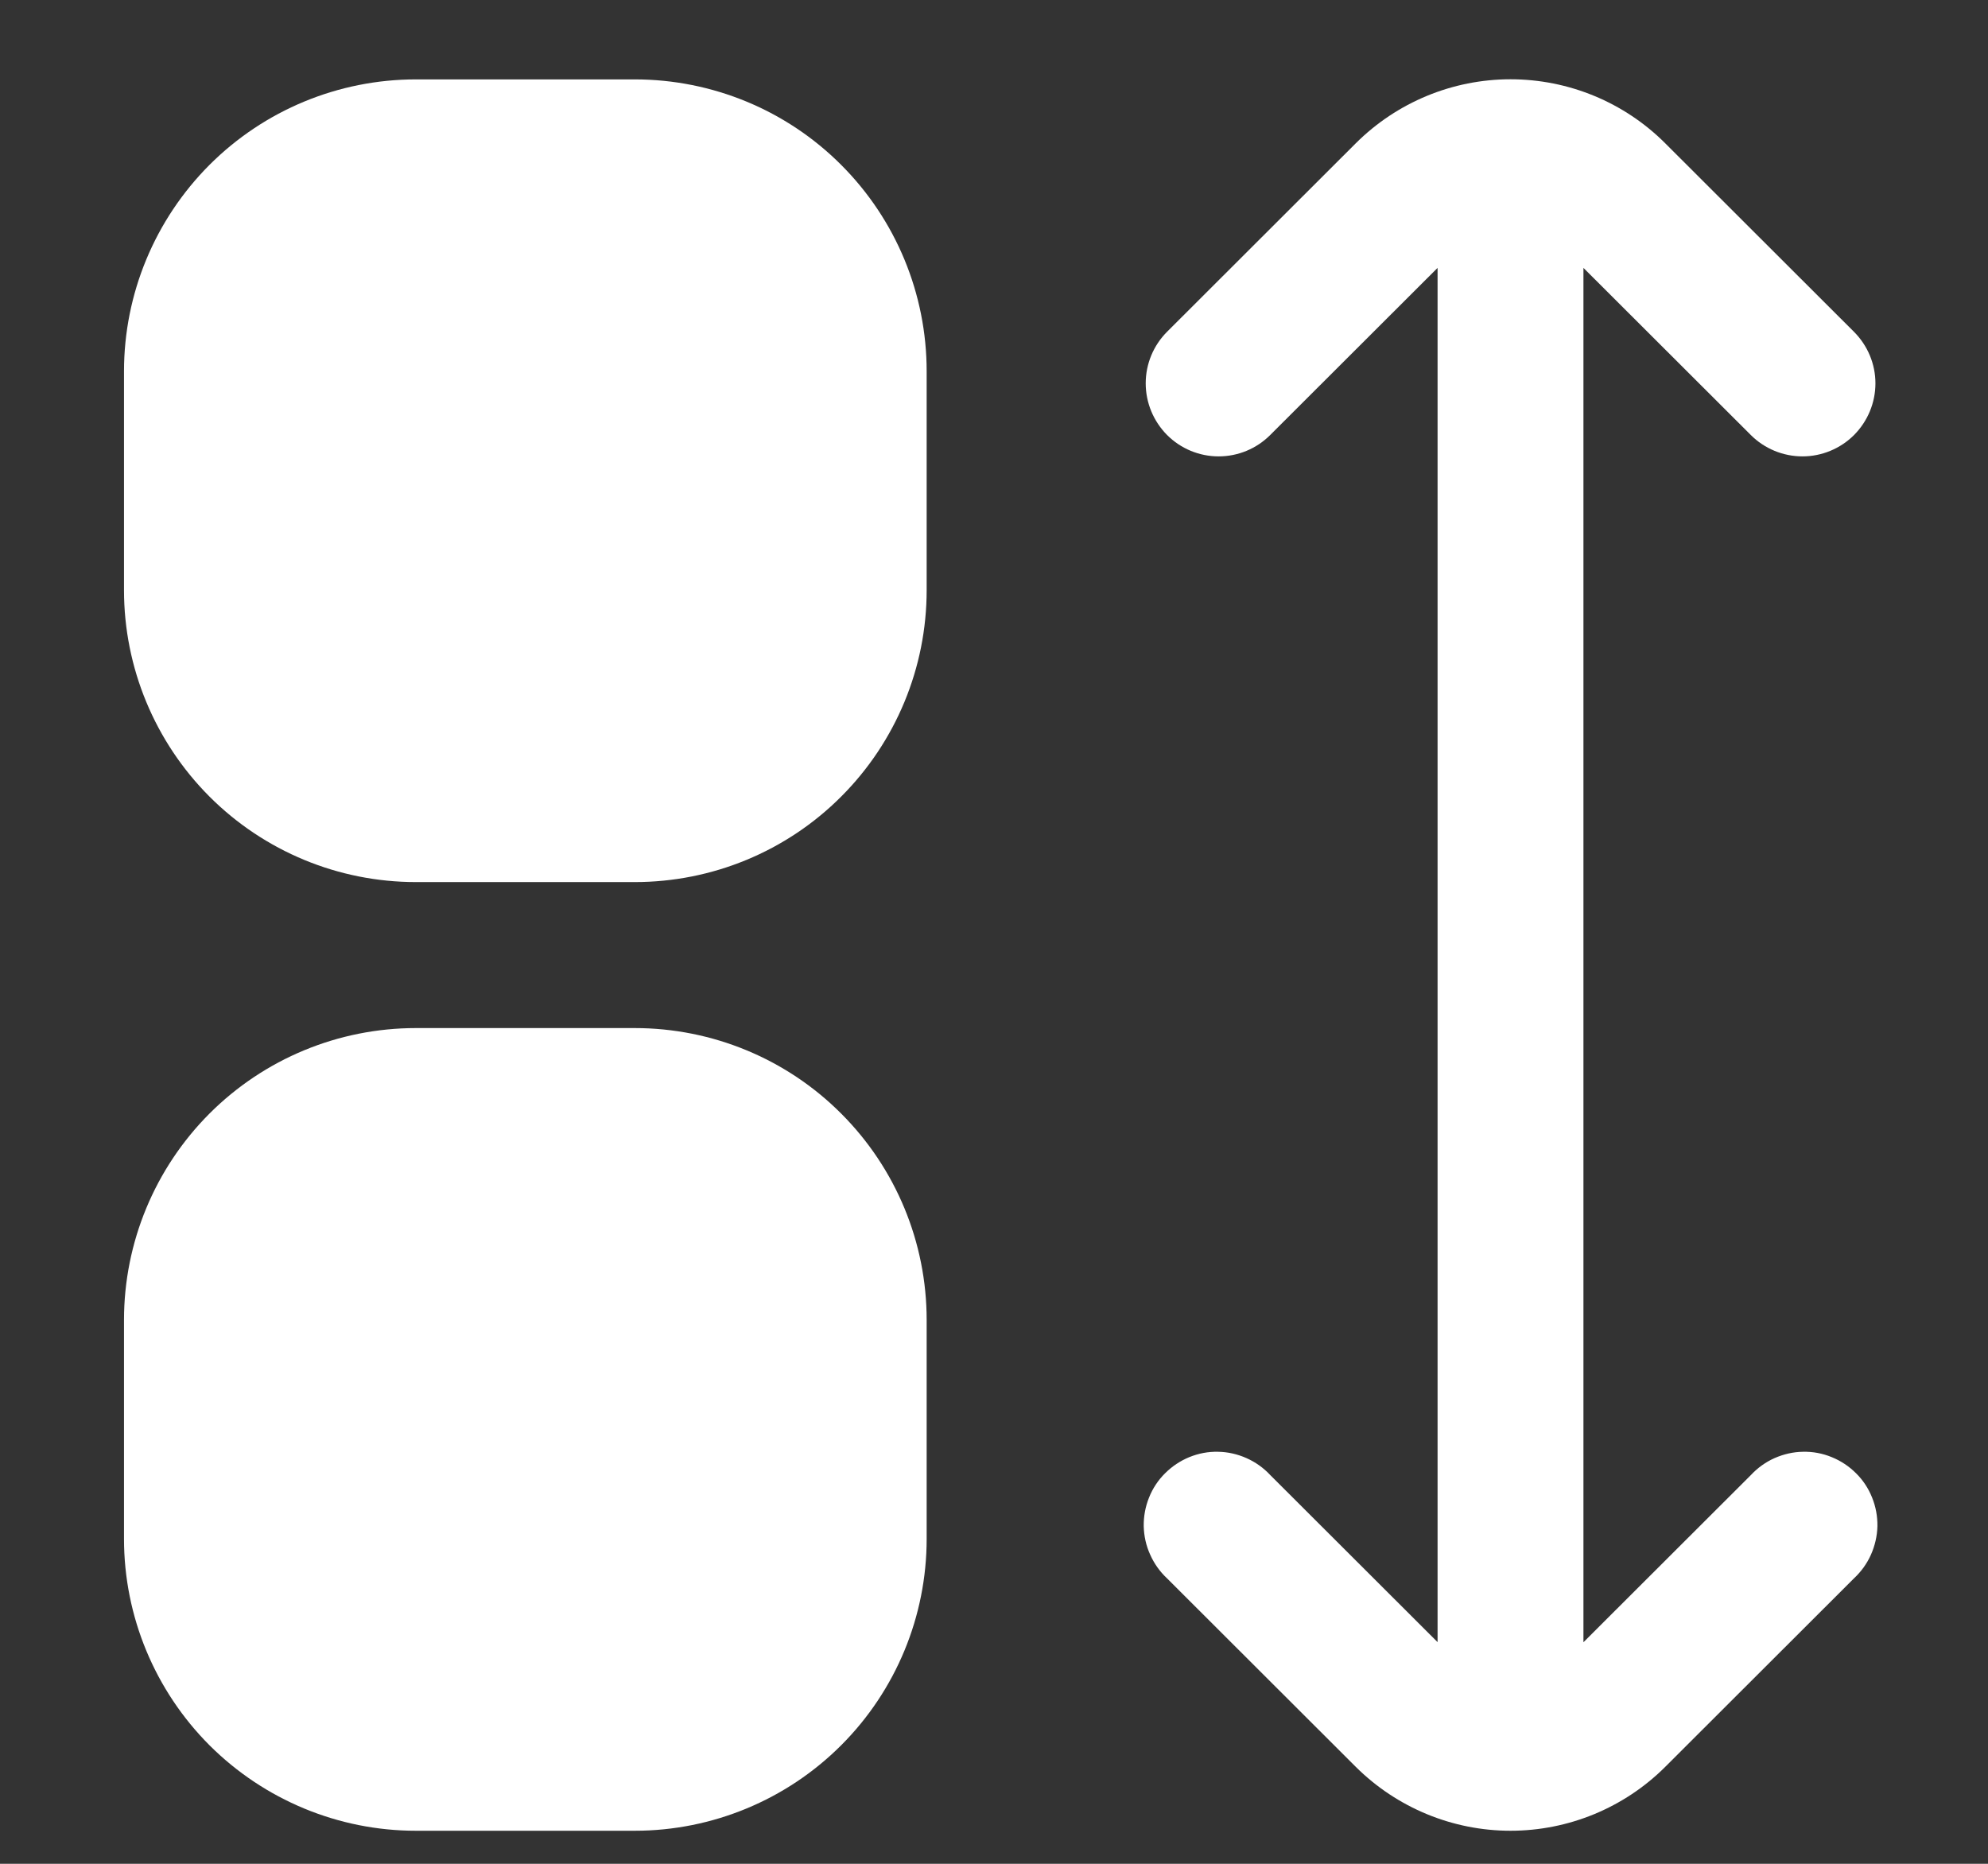 <svg width="16" height="15" viewBox="0 0 16 15" fill="none" xmlns="http://www.w3.org/2000/svg">
<rect x="0" y="0" width="16" height="15" fill="#333333" stroke="none"/>
<path d="M3.347 0.639H5.109C5.732 0.639 6.33 0.886 6.77 1.327C7.211 1.768 7.458 2.365 7.458 2.988V4.75C7.458 5.373 7.211 5.97 6.77 6.411C6.33 6.852 5.732 7.099 5.109 7.099H3.347C2.724 7.099 2.127 6.852 1.686 6.411C1.246 5.97 0.998 5.373 0.998 4.75V2.988C0.998 2.365 1.246 1.768 1.686 1.327C2.127 0.886 2.724 0.639 3.347 0.639Z" fill="white"/>
<path d="M3.347 8.274H5.109C5.732 8.274 6.33 8.521 6.77 8.962C7.211 9.403 7.458 10 7.458 10.623V12.385C7.458 13.008 7.211 13.605 6.77 14.046C6.33 14.486 5.732 14.734 5.109 14.734H3.347C2.724 14.734 2.127 14.486 1.686 14.046C1.246 13.605 0.998 13.008 0.998 12.385V10.623C0.998 10 1.246 9.403 1.686 8.962C2.127 8.521 2.724 8.274 3.347 8.274Z" fill="white"/>
<path d="M14.091 11.872L12.744 13.217V2.156L14.091 3.501C14.201 3.611 14.351 3.673 14.507 3.673C14.662 3.673 14.812 3.611 14.922 3.501C15.032 3.39 15.094 3.241 15.094 3.085C15.094 2.929 15.031 2.78 14.921 2.67L13.402 1.153C13.072 0.823 12.624 0.638 12.157 0.638C11.691 0.638 11.243 0.823 10.912 1.153L9.393 2.67C9.283 2.78 9.221 2.929 9.221 3.085C9.221 3.241 9.283 3.39 9.393 3.501C9.503 3.611 9.652 3.673 9.808 3.673C9.964 3.673 10.113 3.611 10.223 3.501L11.57 2.156V13.216L10.223 11.871C10.169 11.813 10.104 11.767 10.032 11.735C9.96 11.703 9.882 11.685 9.803 11.684C9.724 11.682 9.646 11.697 9.572 11.727C9.499 11.757 9.433 11.801 9.377 11.857C9.321 11.912 9.277 11.979 9.248 12.052C9.218 12.126 9.204 12.204 9.205 12.283C9.207 12.362 9.224 12.44 9.257 12.512C9.289 12.584 9.335 12.649 9.393 12.703L10.912 14.22C11.243 14.549 11.691 14.734 12.157 14.734C12.624 14.734 13.072 14.549 13.402 14.22L14.921 12.703C14.979 12.649 15.026 12.584 15.058 12.512C15.09 12.44 15.108 12.362 15.11 12.283C15.111 12.204 15.097 12.126 15.067 12.052C15.038 11.979 14.994 11.912 14.938 11.857C14.882 11.801 14.816 11.757 14.742 11.727C14.669 11.697 14.591 11.682 14.511 11.684C14.432 11.685 14.355 11.703 14.282 11.735C14.21 11.767 14.145 11.814 14.091 11.872Z" fill="white"/>
</svg>
